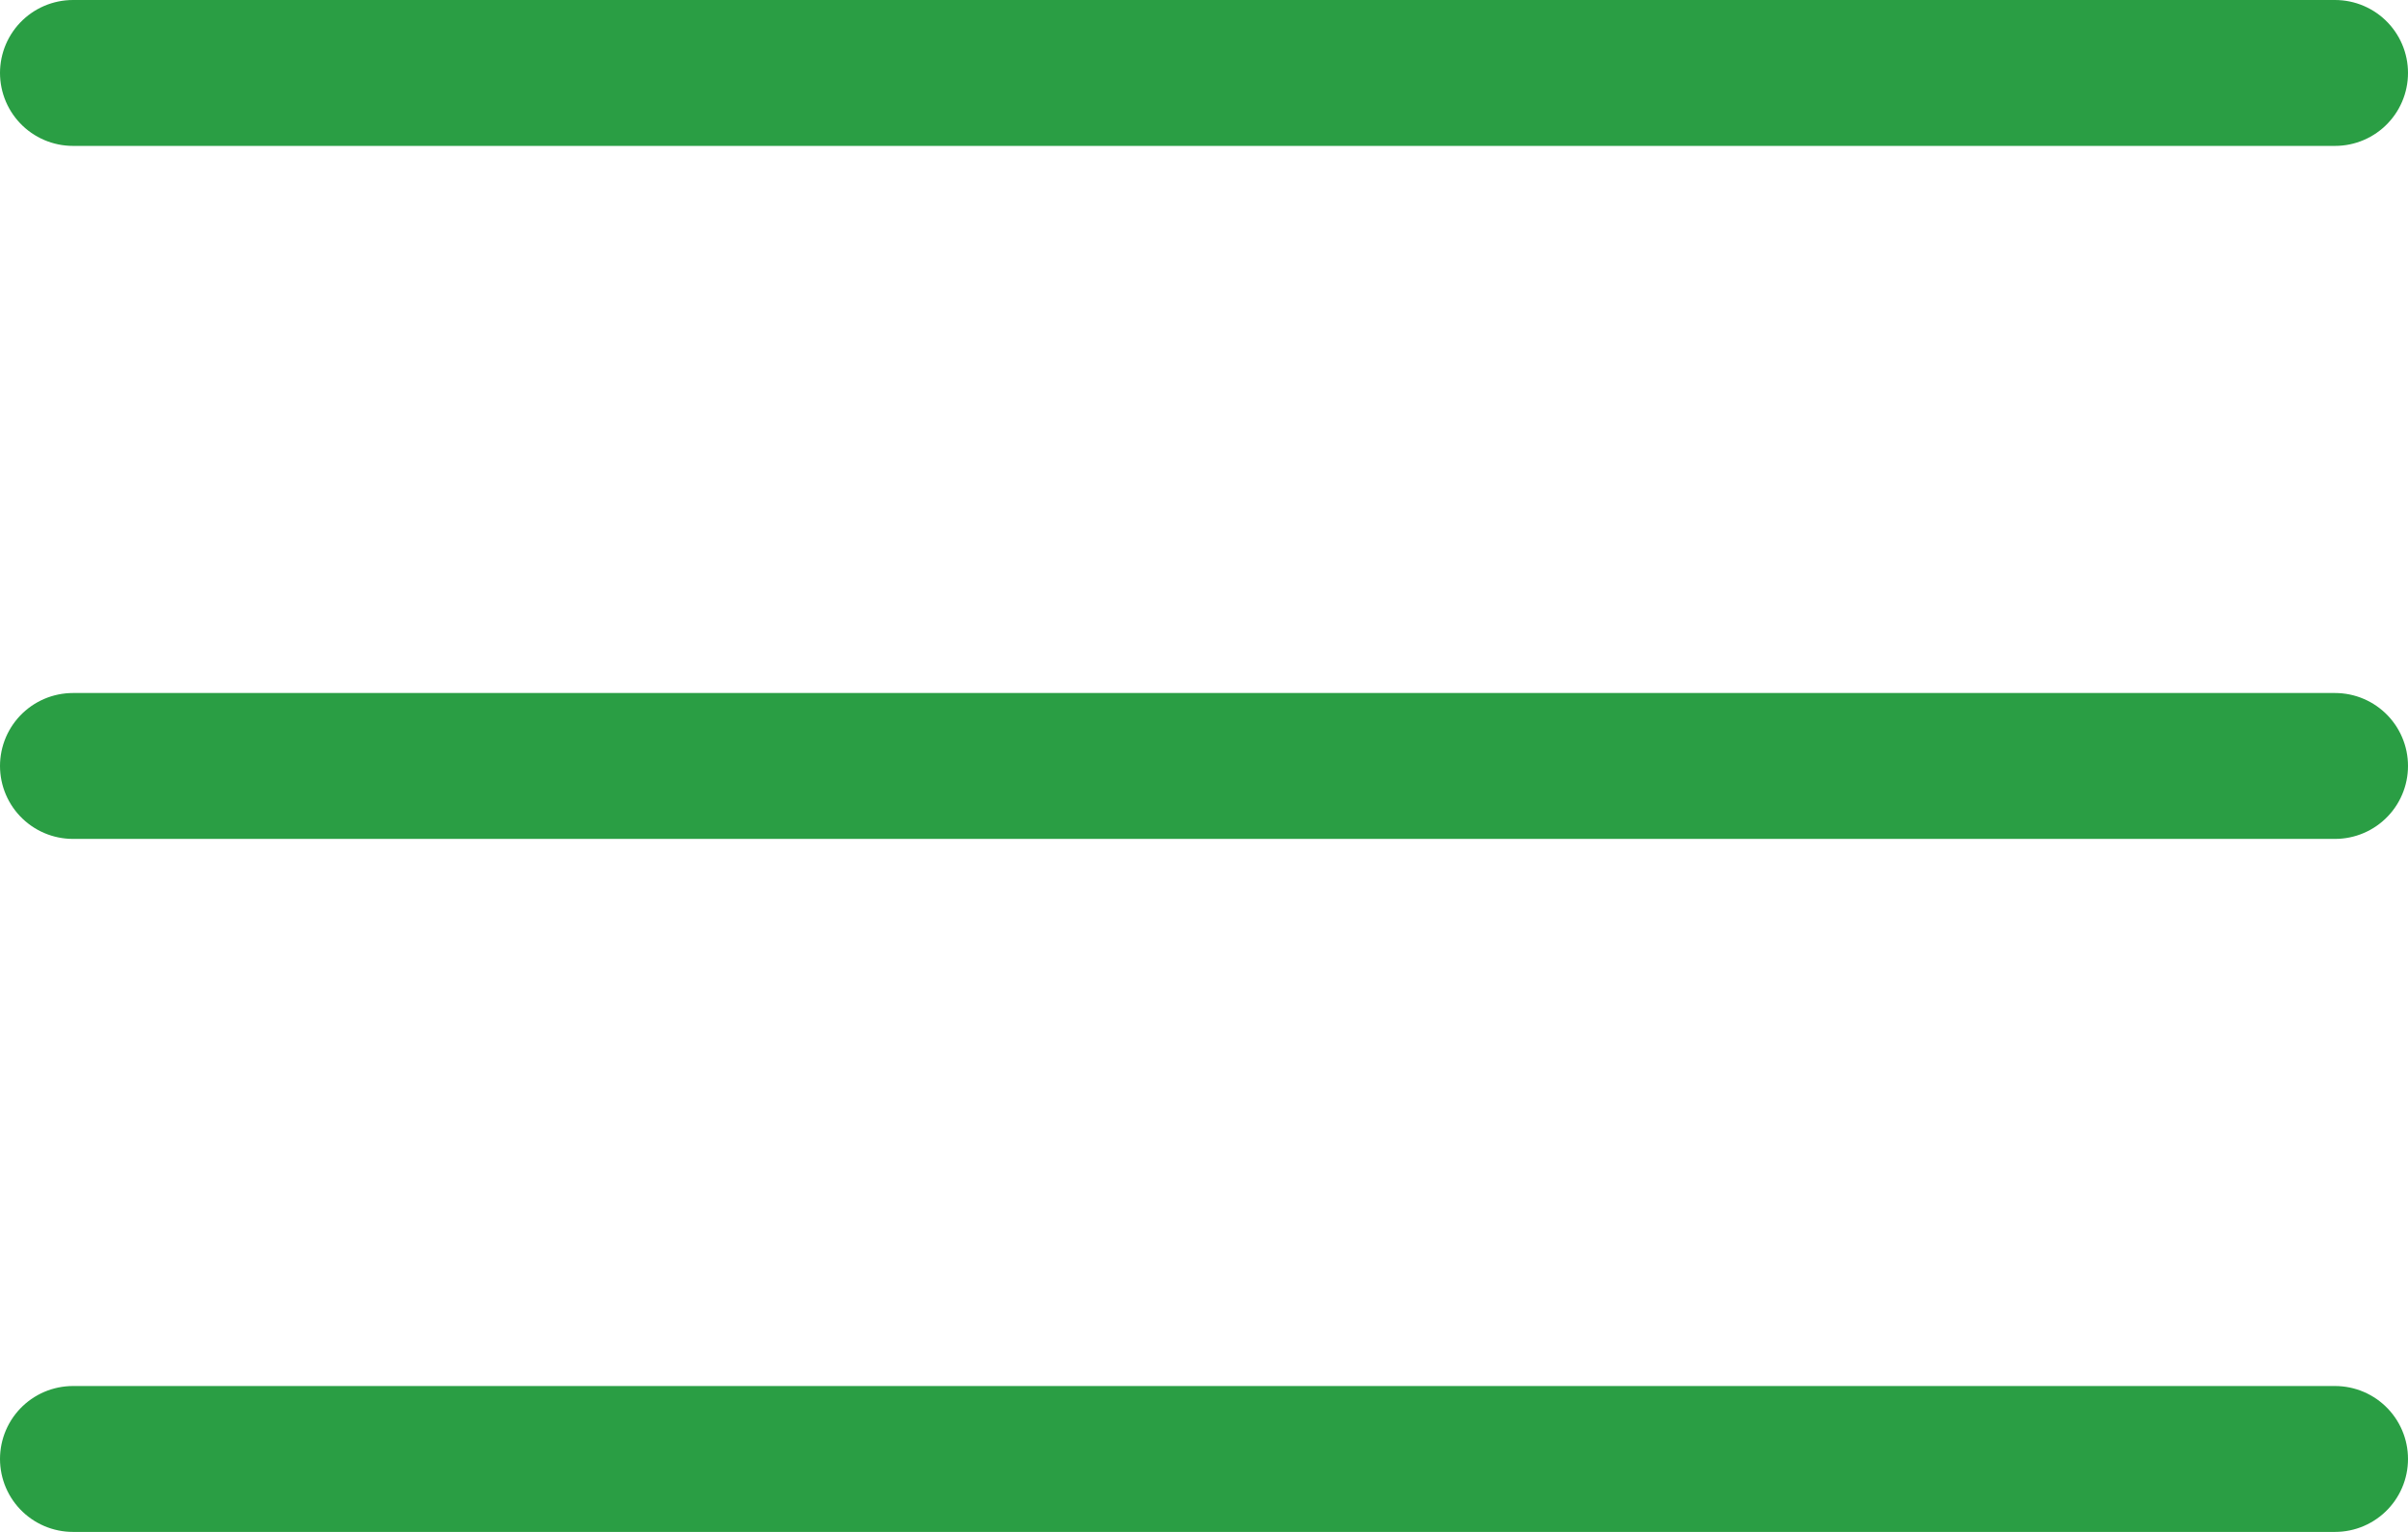 <?xml version="1.0" encoding="UTF-8"?>
<svg xmlns="http://www.w3.org/2000/svg" width="33" height="21" viewBox="0 0 33 21" fill="none">
  <path d="M1 1H32M1 10.5H32M1 20H32" stroke="#2A9E44" stroke-width="2" stroke-linecap="round" stroke-linejoin="round"></path>
</svg>
